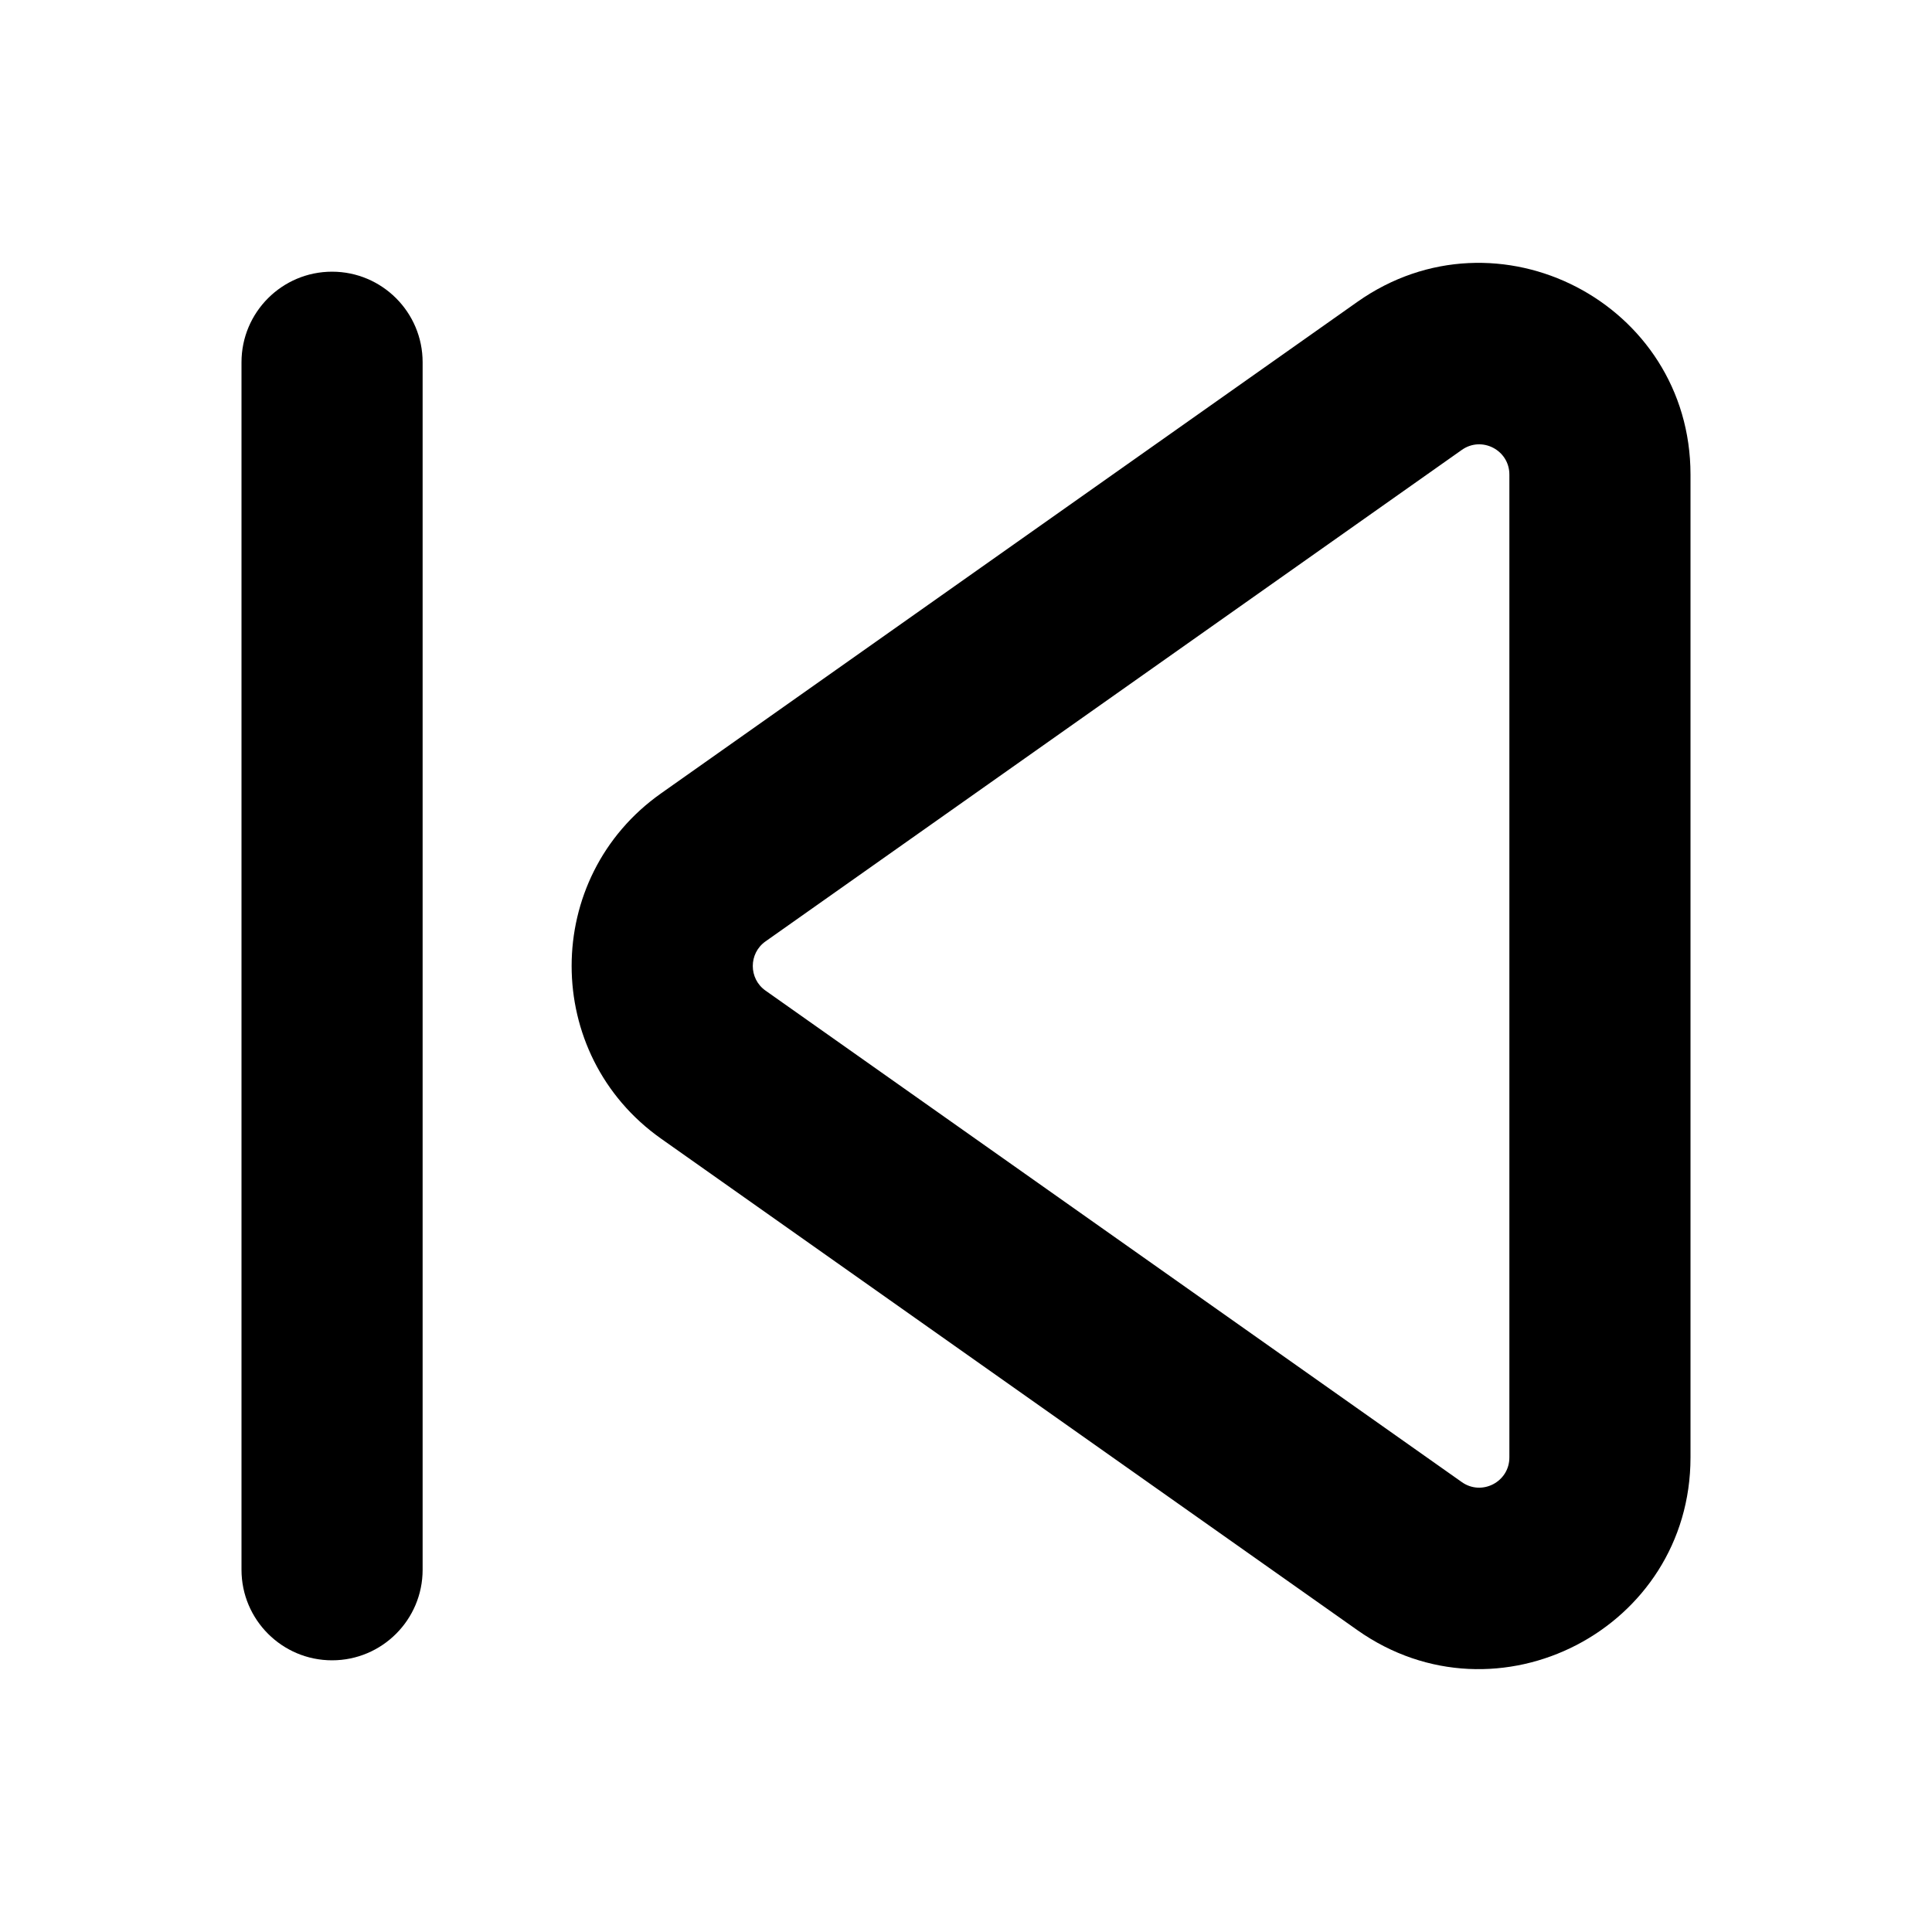 <svg width="16" height="16" viewBox="0 0 16 16" fill="none" xmlns="http://www.w3.org/2000/svg">
<g id="size=16">
<g id="Union">
<path fill-rule="evenodd" clip-rule="evenodd" d="M11.241 2.5C12.4 1.682 14 2.511 14 3.93V12.07C14 13.489 12.4 14.318 11.241 13.5L5.475 9.43C4.487 8.732 4.487 7.267 5.475 6.57L11.241 2.5ZM12.5 3.93C12.5 3.727 12.271 3.609 12.106 3.726L6.34 7.796C6.199 7.895 6.199 8.105 6.34 8.204L12.106 12.274C12.271 12.391 12.5 12.273 12.5 12.07V3.93Z" fill="black"/>
<path d="M3.5 3C3.5 2.586 3.164 2.25 2.75 2.25C2.336 2.25 2 2.586 2 3V13C2 13.414 2.336 13.75 2.75 13.75C3.164 13.75 3.5 13.414 3.5 13V3Z" fill="black"/>
</g>
</g>
</svg>
